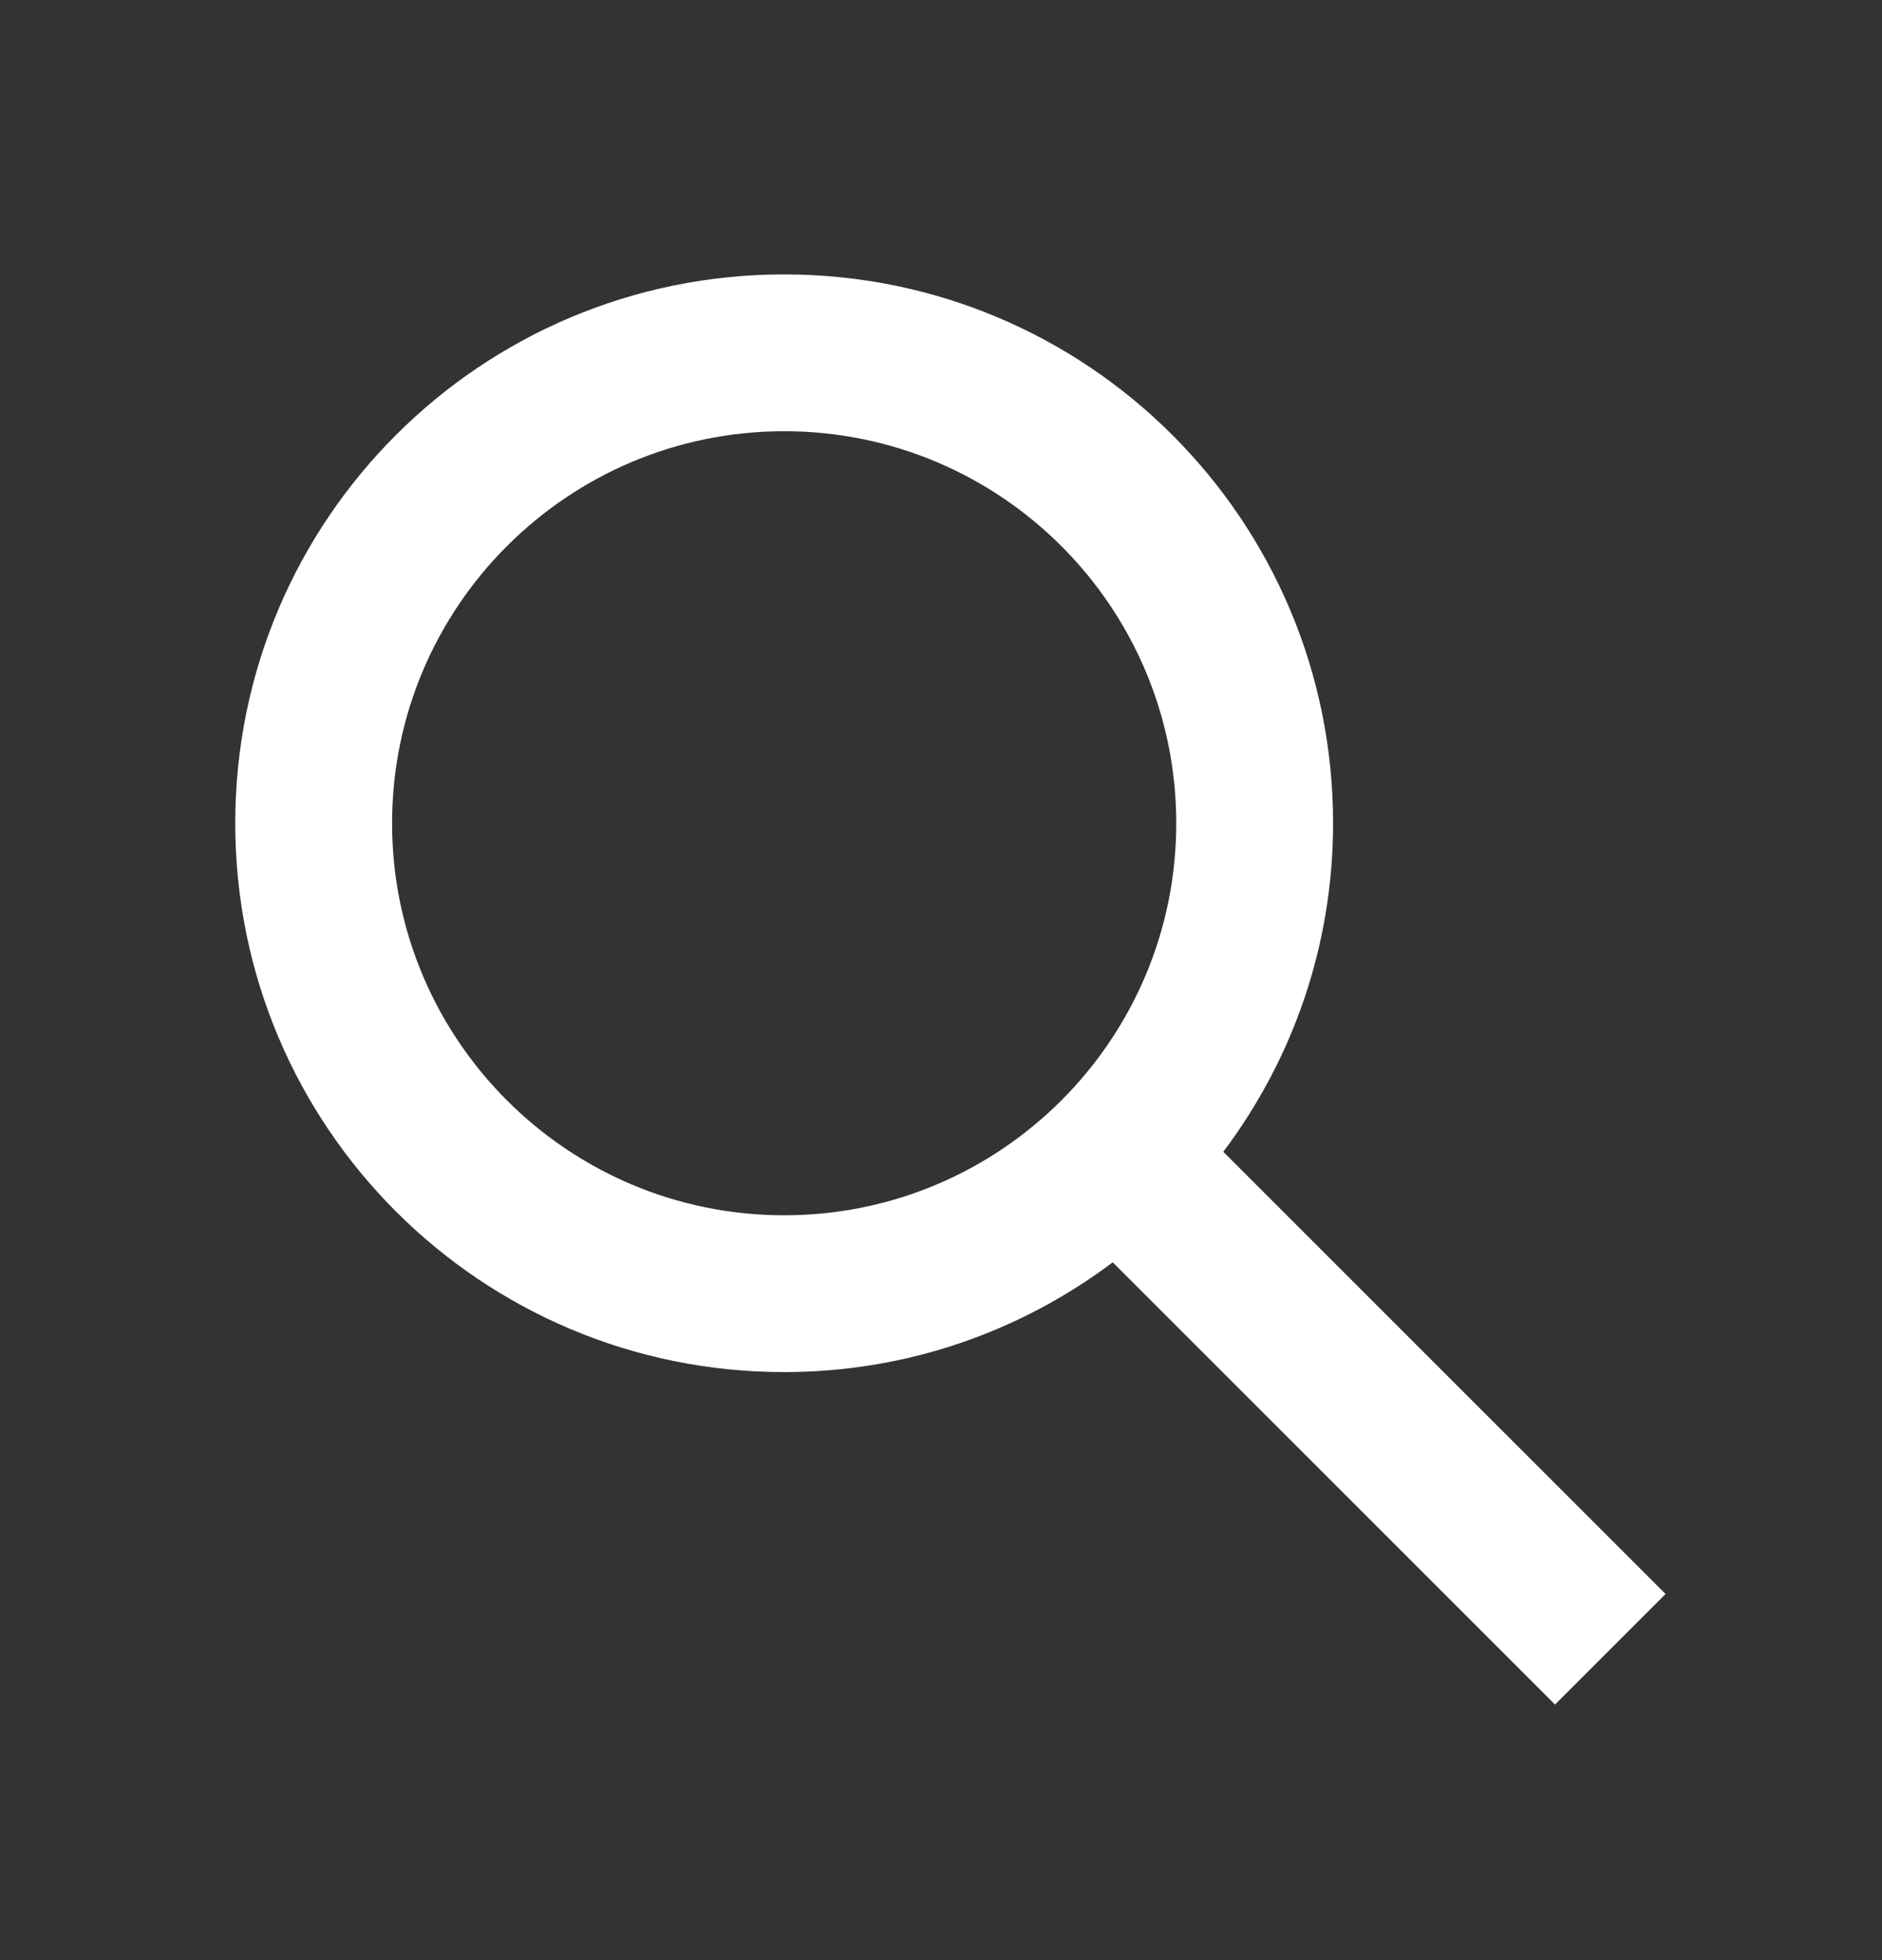 <svg width="24" height="25" viewBox="0 0 24 25" fill="none" xmlns="http://www.w3.org/2000/svg">
<rect x="0" y="0" width="24" height="25" fill="#333333" stroke="none"/>
<path d="M21.24 20.33L15.6 14.69C16.48 13.52 17 12.07 17 10.5C17 6.63 13.87 3.5 10 3.5C6.13 3.5 3 6.63 3 10.5C3 14.37 6.13 17.5 10 17.5C11.57 17.5 13.02 16.98 14.19 16.1L19.83 21.74L21.24 20.33ZM5 10.5C5 7.74 7.24 5.5 10 5.5C12.76 5.5 15 7.74 15 10.5C15 13.26 12.76 15.5 10 15.5C7.24 15.5 5 13.26 5 10.5Z" fill="white"/>
</svg>
